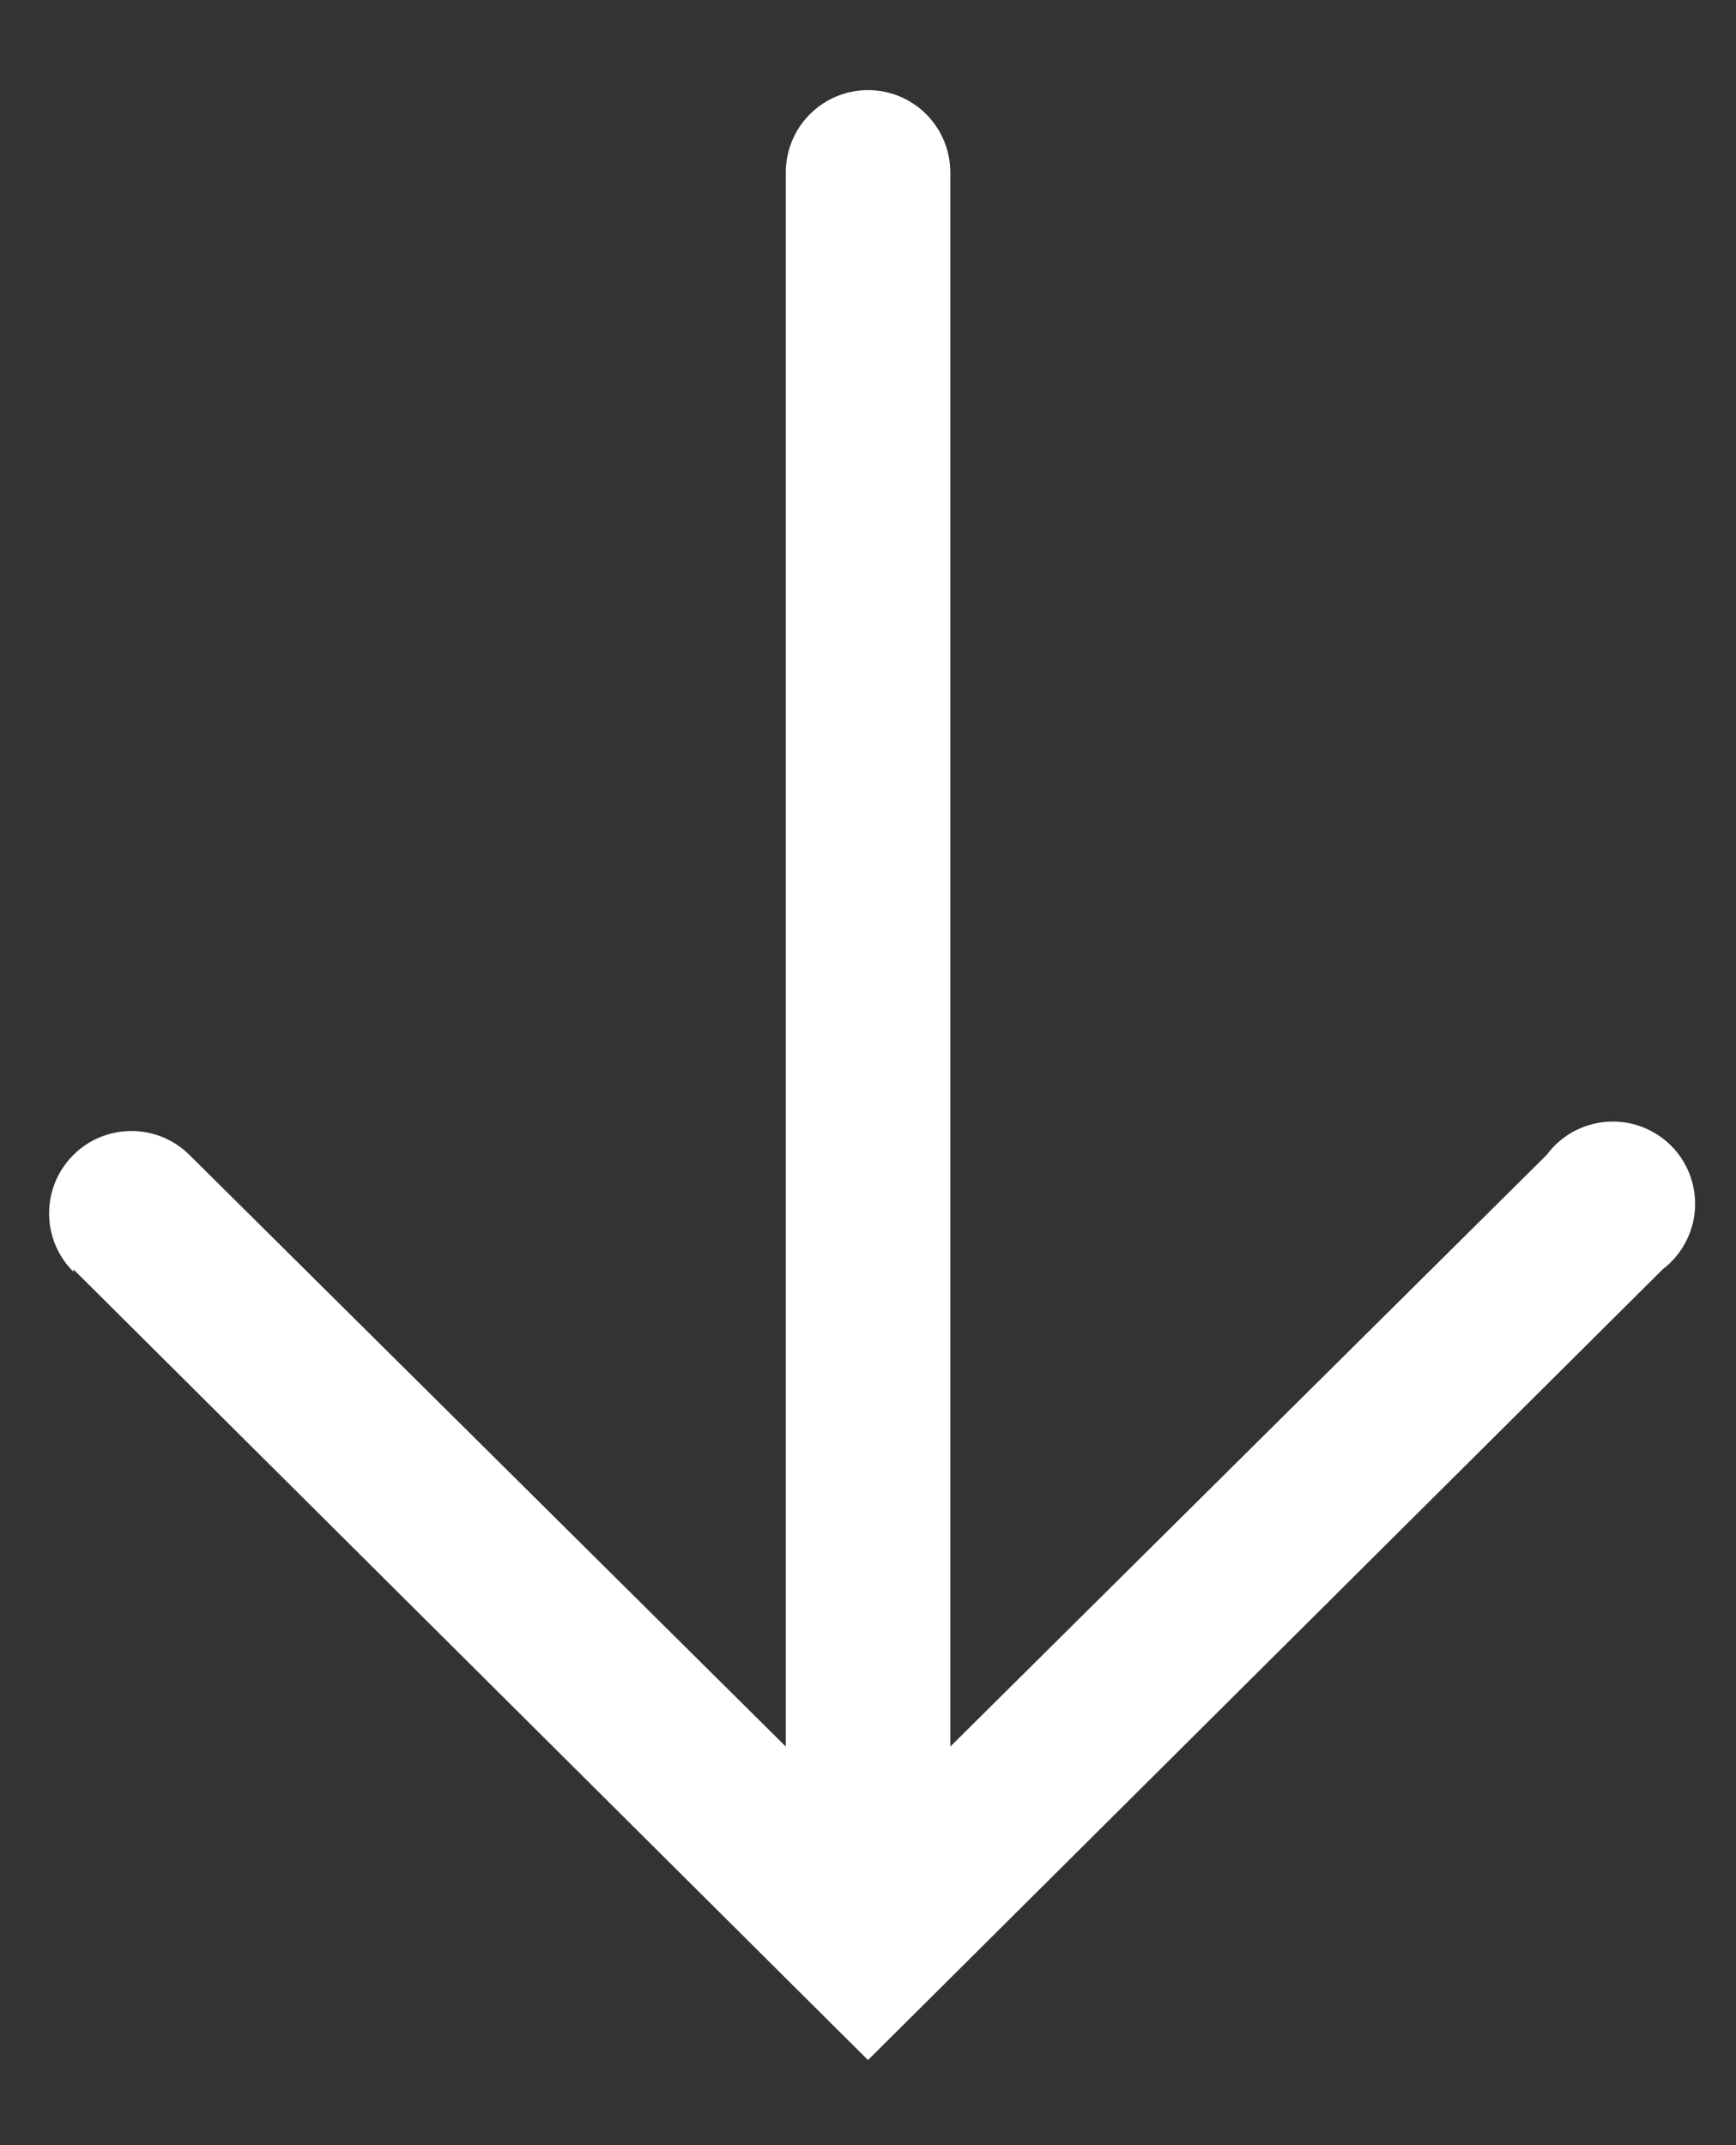 <svg width="17" height="21" viewBox="0 0 17 21" fill="none" xmlns="http://www.w3.org/2000/svg">
<rect x="0" y="0" width="17" height="21" fill="#333333" stroke="none"/>
<path d="M0.719 12.426L8.5 20.167L16.282 12.426C16.374 12.356 16.45 12.267 16.504 12.165C16.559 12.063 16.591 11.951 16.598 11.836C16.605 11.721 16.588 11.605 16.547 11.498C16.506 11.39 16.442 11.292 16.36 11.211C16.277 11.13 16.179 11.068 16.07 11.028C15.962 10.988 15.846 10.973 15.731 10.982C15.616 10.991 15.505 11.024 15.403 11.08C15.303 11.136 15.215 11.213 15.146 11.306L9.306 17.098L9.306 1.688C9.306 1.474 9.221 1.269 9.07 1.118C8.919 0.967 8.714 0.882 8.5 0.882C8.287 0.882 8.082 0.967 7.931 1.118C7.78 1.269 7.695 1.474 7.695 1.688L7.695 17.098L1.855 11.306C1.703 11.155 1.498 11.071 1.284 11.072C1.07 11.073 0.865 11.158 0.715 11.31C0.564 11.462 0.48 11.667 0.481 11.881C0.481 12.094 0.567 12.299 0.719 12.45V12.426Z" fill="white"/>
</svg>
